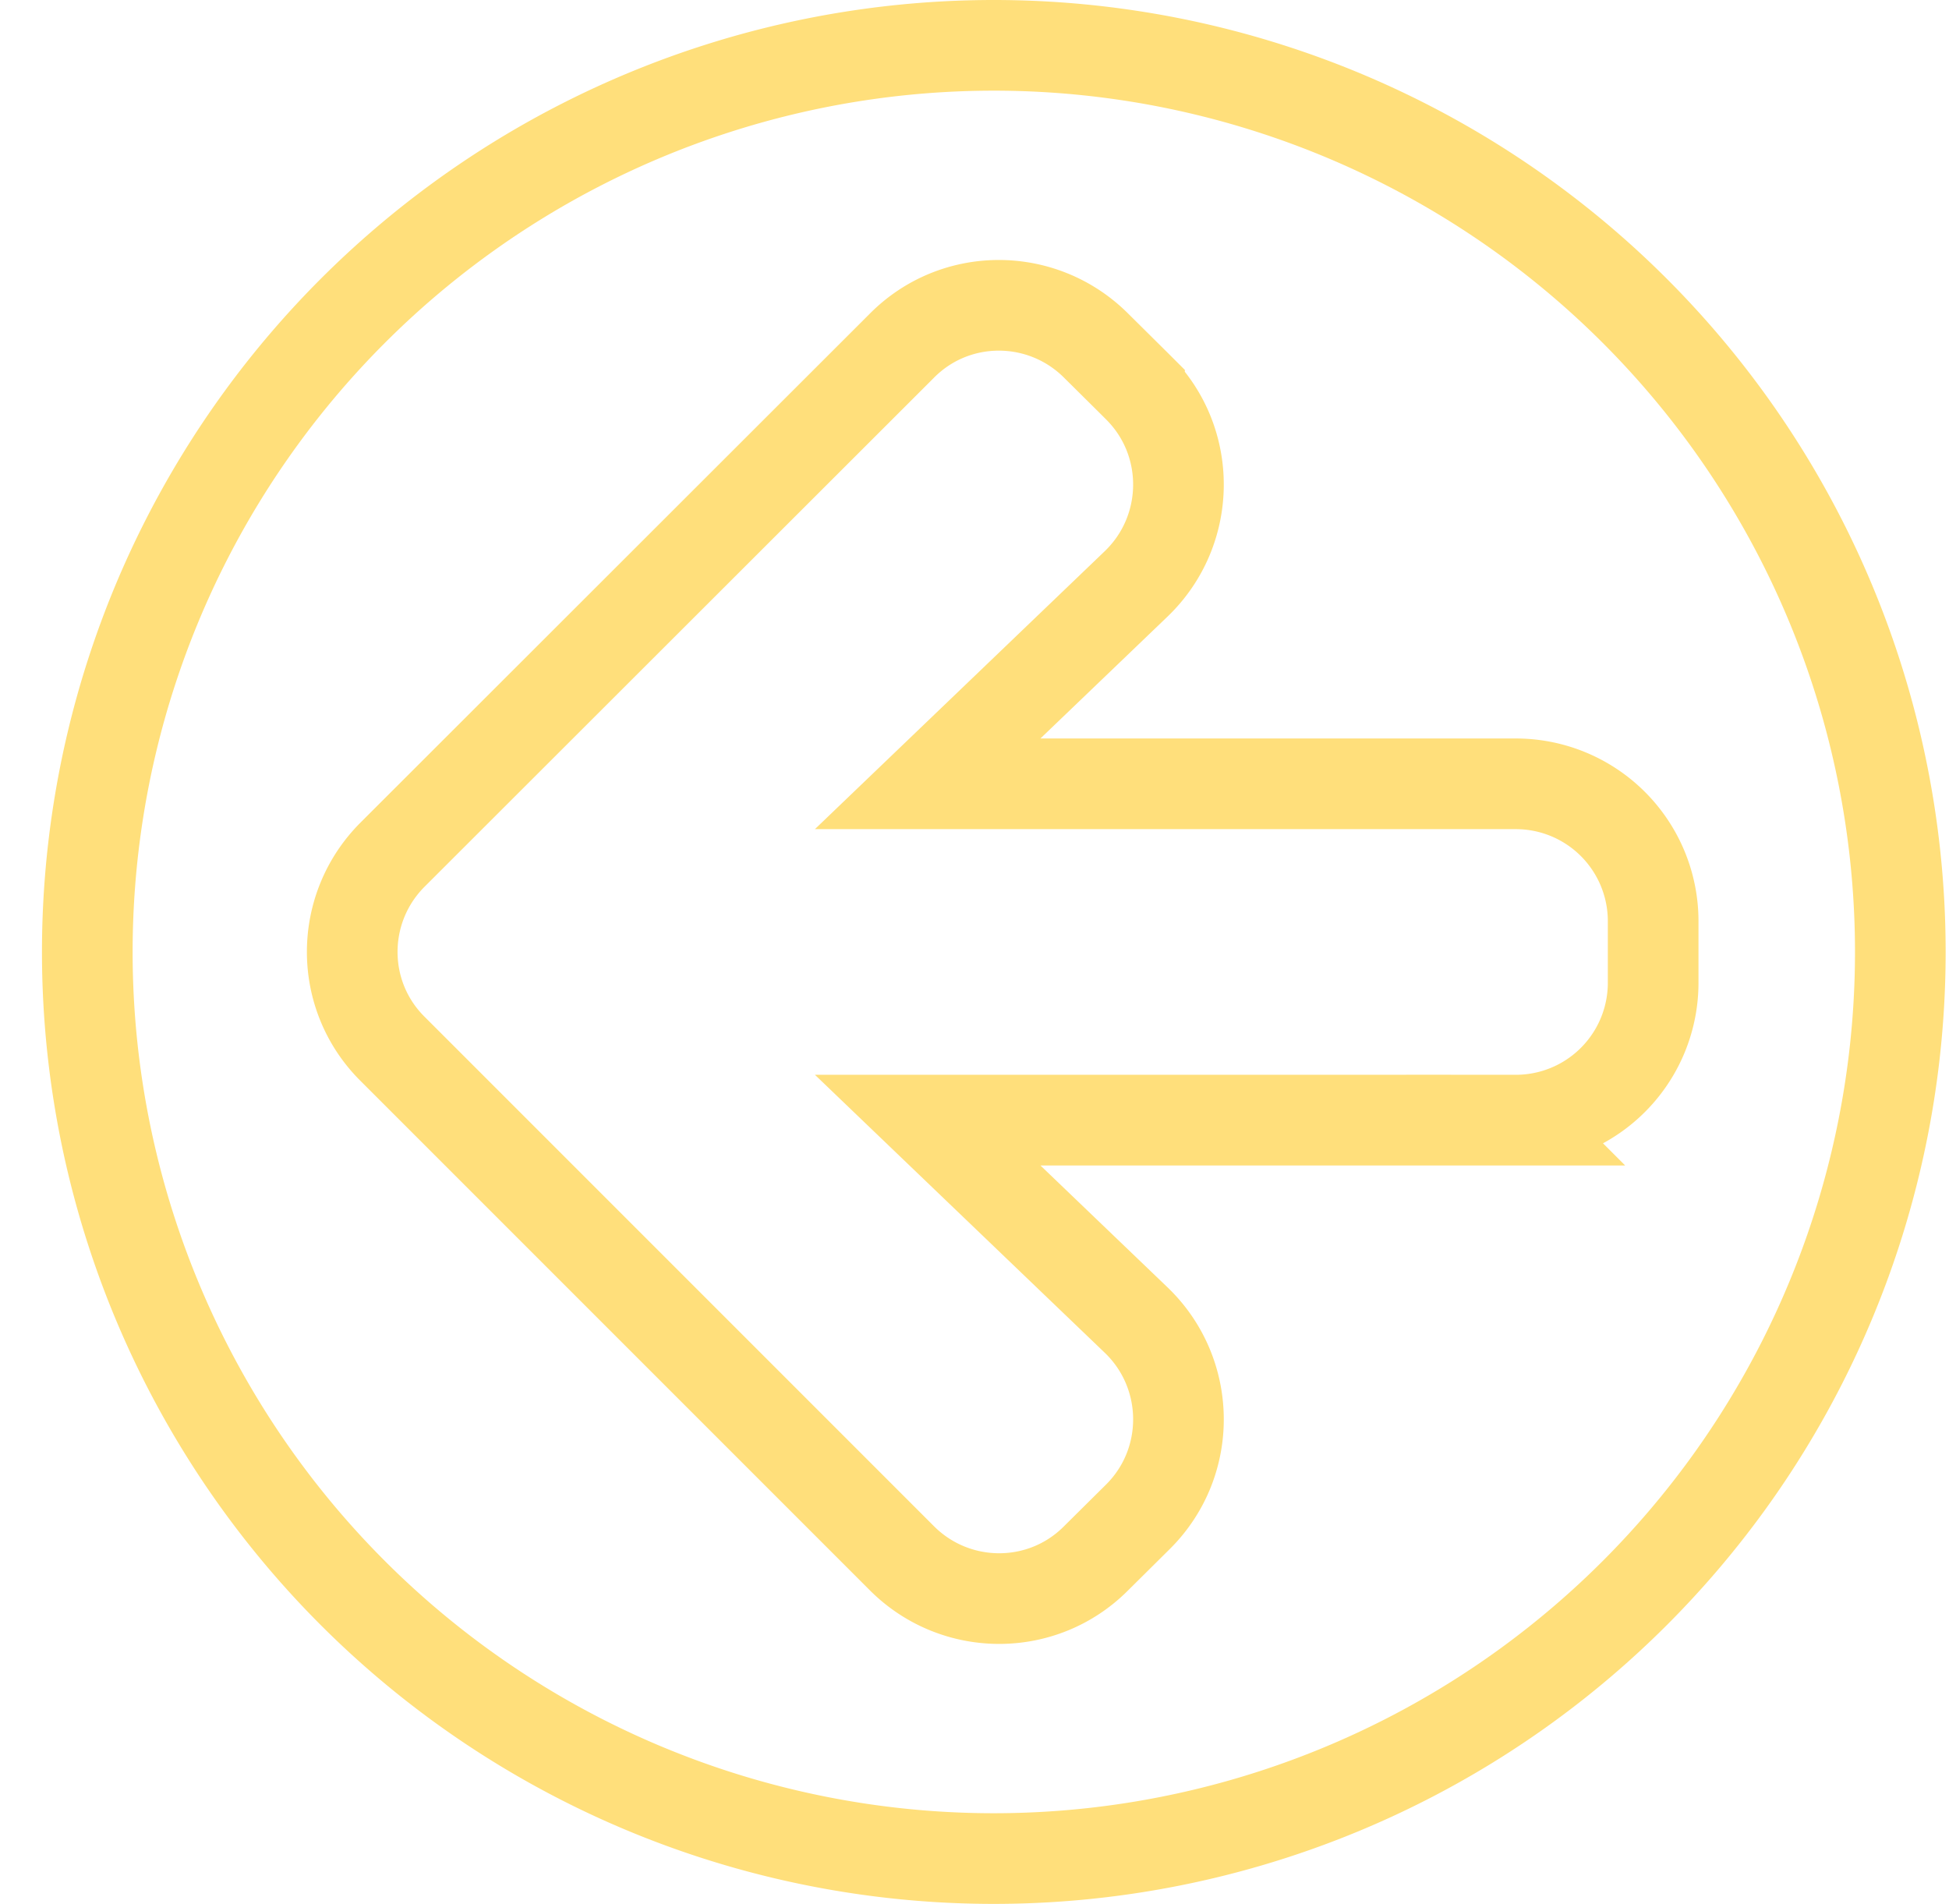 <svg xmlns="http://www.w3.org/2000/svg" width="43" height="42" fill="none" xmlns:v="https://vecta.io/nano"><path d="M25.114 8.548l-.003-.003-.928-.92c-1.186-1.184-3.106-1.189-4.286.002L8.661 18.853h0c-1.184 1.184-1.19 3.105.002 4.287l11.235 11.235c1.183 1.183 3.104 1.19 4.285 0l.928-.92.003-.003c1.203-1.203 1.175-3.16-.049-4.333l-4.598-4.409h12.974a3.03 3.03 0 0 0 3.032-3.032v-1.355a3.03 3.03 0 0 0-3.032-3.032H20.467l4.598-4.409c1.224-1.174 1.252-3.131.049-4.333zM21.926 41a20 20 0 1 1 0-40 20 20 0 1 1 0 40z" stroke="#ffdf7b" stroke-width="2"/></svg>